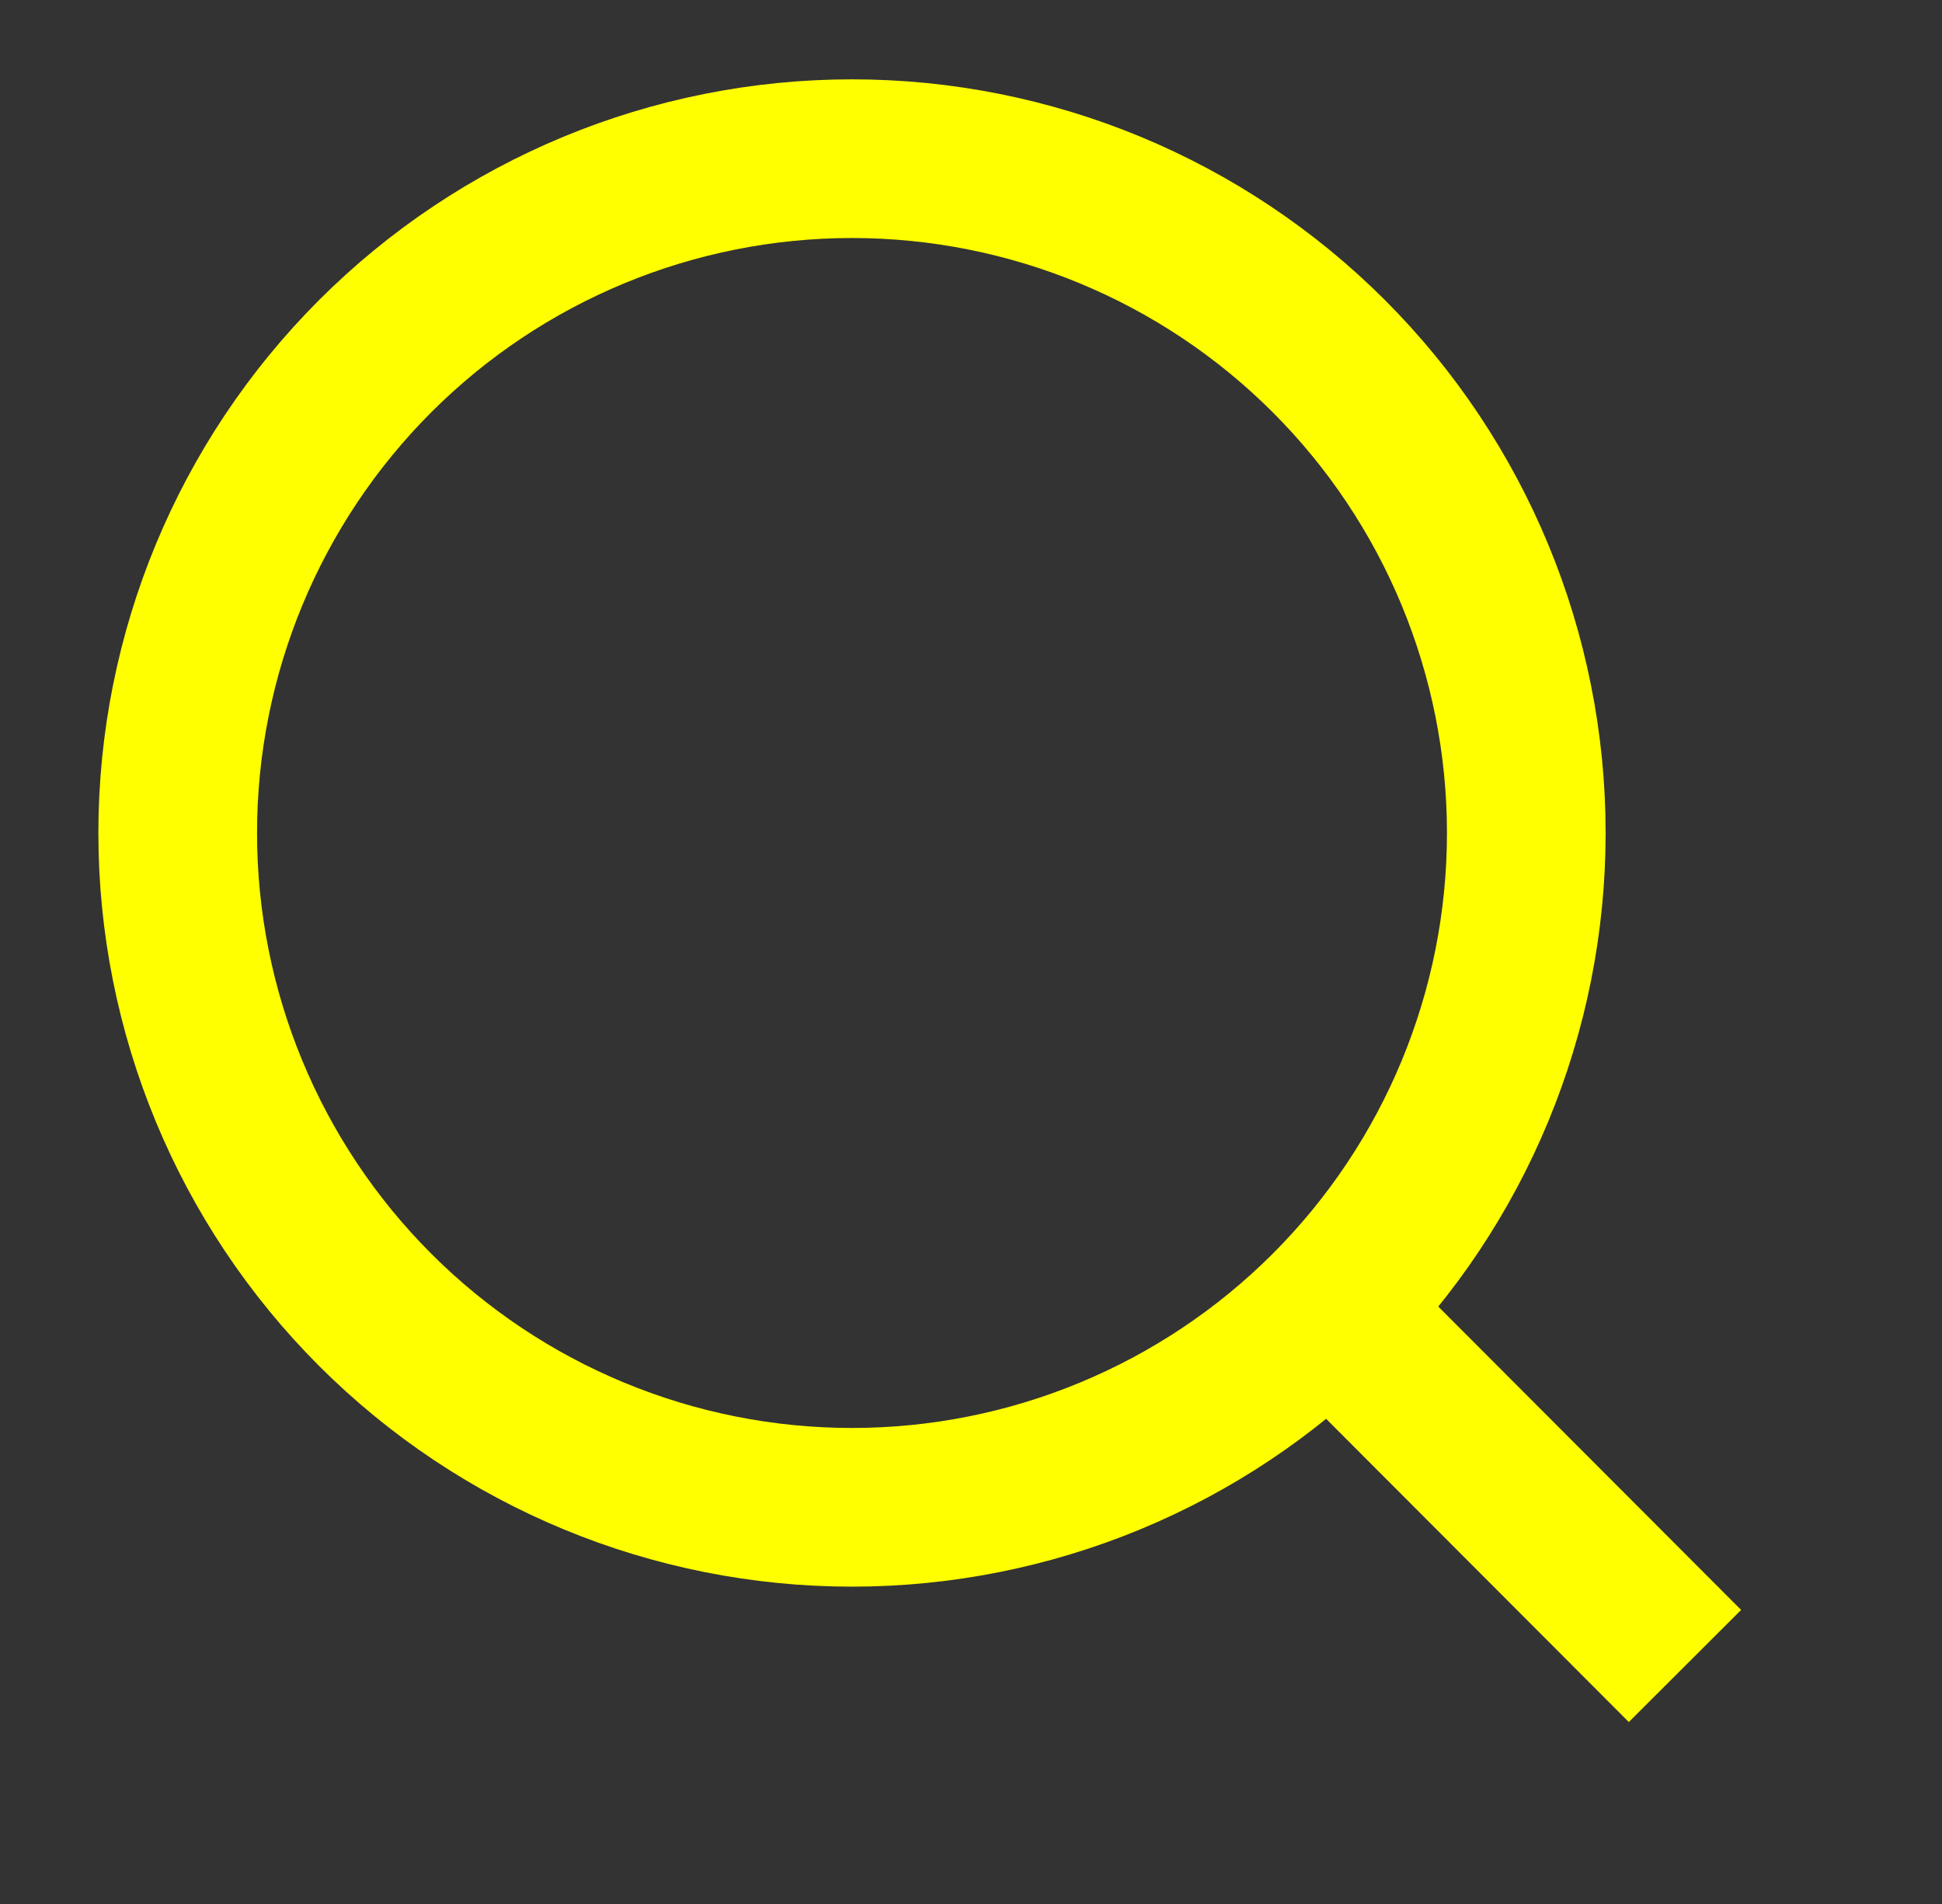 <svg width="51" height="50" viewBox="0 0 51 50" fill="none" xmlns="http://www.w3.org/2000/svg">
<rect x="0" y="0" width="51" height="50" fill="#333333" stroke="none"/>
<path d="M44.25 43.75L34.904 34.388L44.25 43.75ZM40.083 21.875C40.083 26.572 38.218 31.076 34.897 34.397C31.576 37.718 27.072 39.583 22.375 39.583C17.678 39.583 13.174 37.718 9.853 34.397C6.532 31.076 4.667 26.572 4.667 21.875C4.667 17.178 6.532 12.674 9.853 9.353C13.174 6.032 17.678 4.167 22.375 4.167C27.072 4.167 31.576 6.032 34.897 9.353C38.218 12.674 40.083 17.178 40.083 21.875V21.875Z" stroke="#FFFF00" stroke-width="4.167" stroke-linecap="round"/>
</svg>
